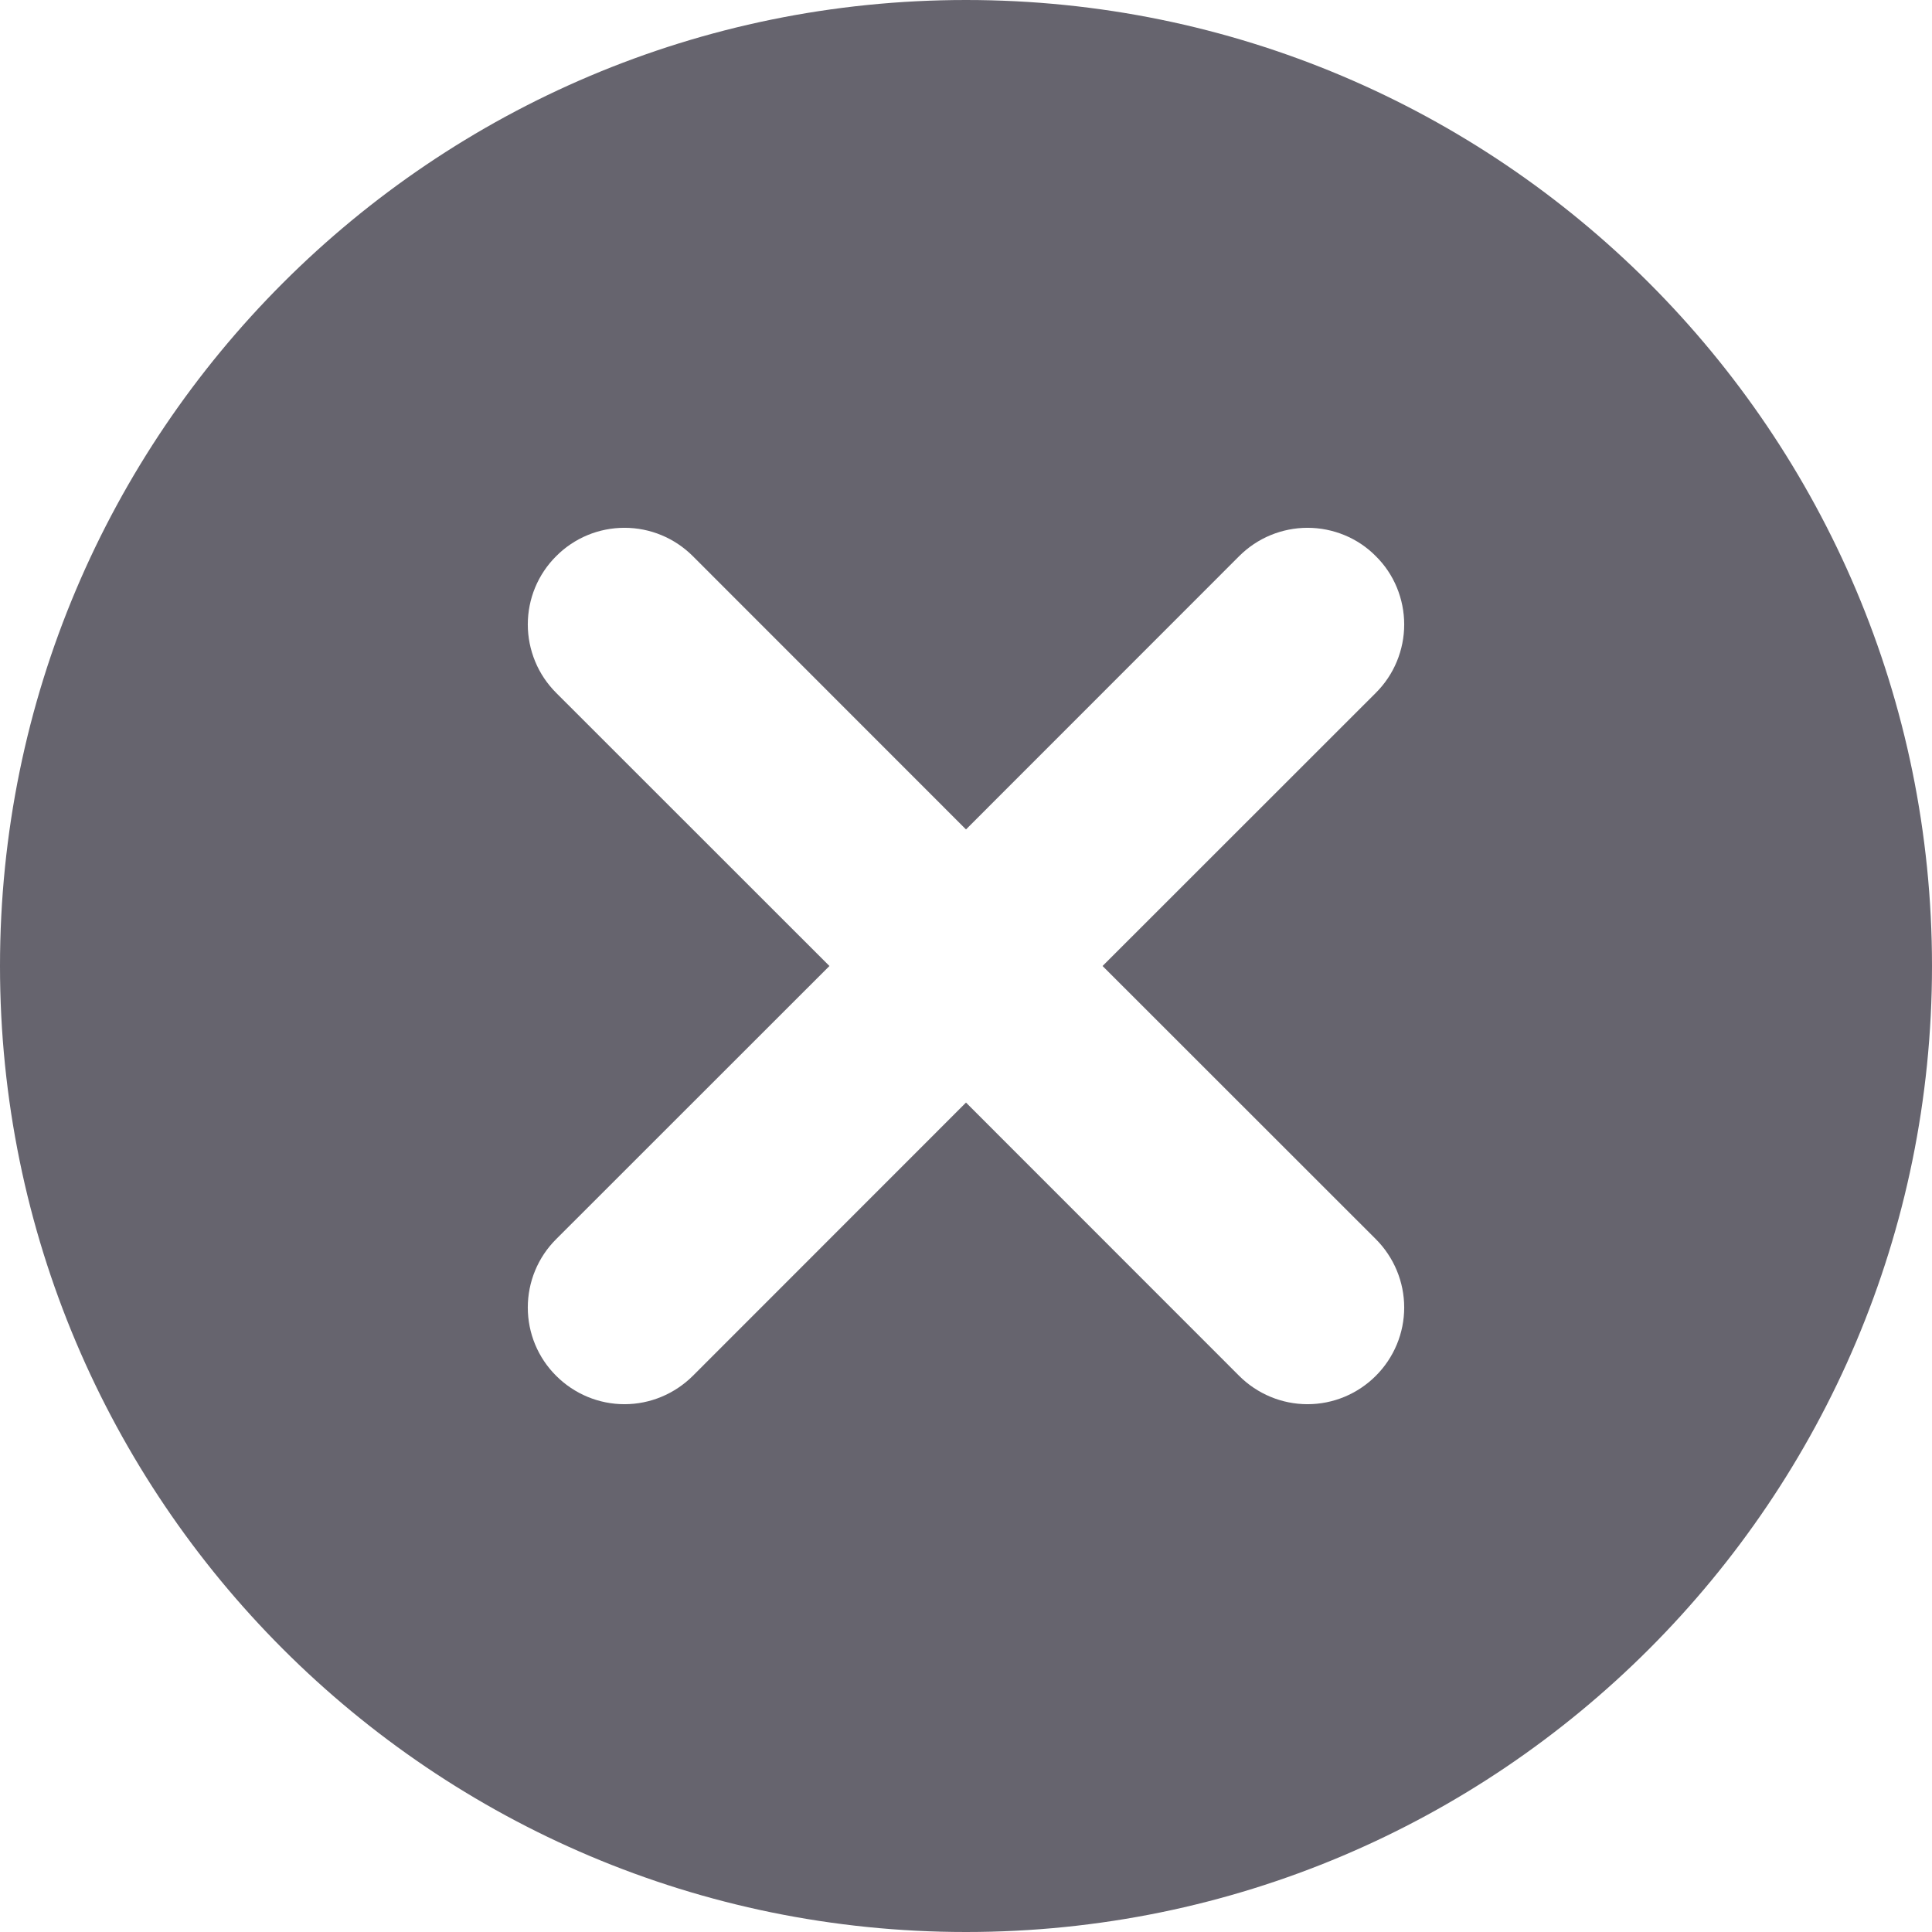 <svg width="16" height="16" viewBox="0 0 16 16" fill="none" xmlns="http://www.w3.org/2000/svg">
<path d="M9.131 8L11.394 5.738C11.469 5.663 11.528 5.575 11.568 5.478C11.608 5.381 11.629 5.277 11.629 5.172C11.629 5.066 11.608 4.962 11.568 4.865C11.528 4.768 11.469 4.68 11.394 4.606C11.32 4.531 11.232 4.472 11.135 4.432C11.038 4.392 10.934 4.371 10.828 4.371C10.723 4.371 10.619 4.392 10.522 4.432C10.425 4.472 10.337 4.531 10.262 4.606L8 6.869L5.738 4.606C5.587 4.455 5.384 4.371 5.172 4.371C4.959 4.371 4.756 4.455 4.606 4.606C4.455 4.756 4.371 4.959 4.371 5.172C4.371 5.277 4.392 5.381 4.432 5.478C4.472 5.575 4.531 5.663 4.606 5.738L6.869 8L4.606 10.262C4.455 10.412 4.371 10.616 4.371 10.828C4.371 11.041 4.455 11.244 4.606 11.394C4.756 11.544 4.959 11.629 5.172 11.629C5.384 11.629 5.587 11.544 5.738 11.394L8 9.131L10.262 11.394C10.412 11.544 10.616 11.629 10.828 11.629C11.041 11.629 11.244 11.544 11.394 11.394C11.544 11.244 11.629 11.041 11.629 10.828C11.629 10.616 11.544 10.412 11.394 10.262L9.131 8ZM8 16C3.582 16 0 12.418 0 8C0 3.582 3.582 0 8 0C12.418 0 16 3.582 16 8C16 12.418 12.418 16 8 16Z" fill="#66646E"/>
</svg>
